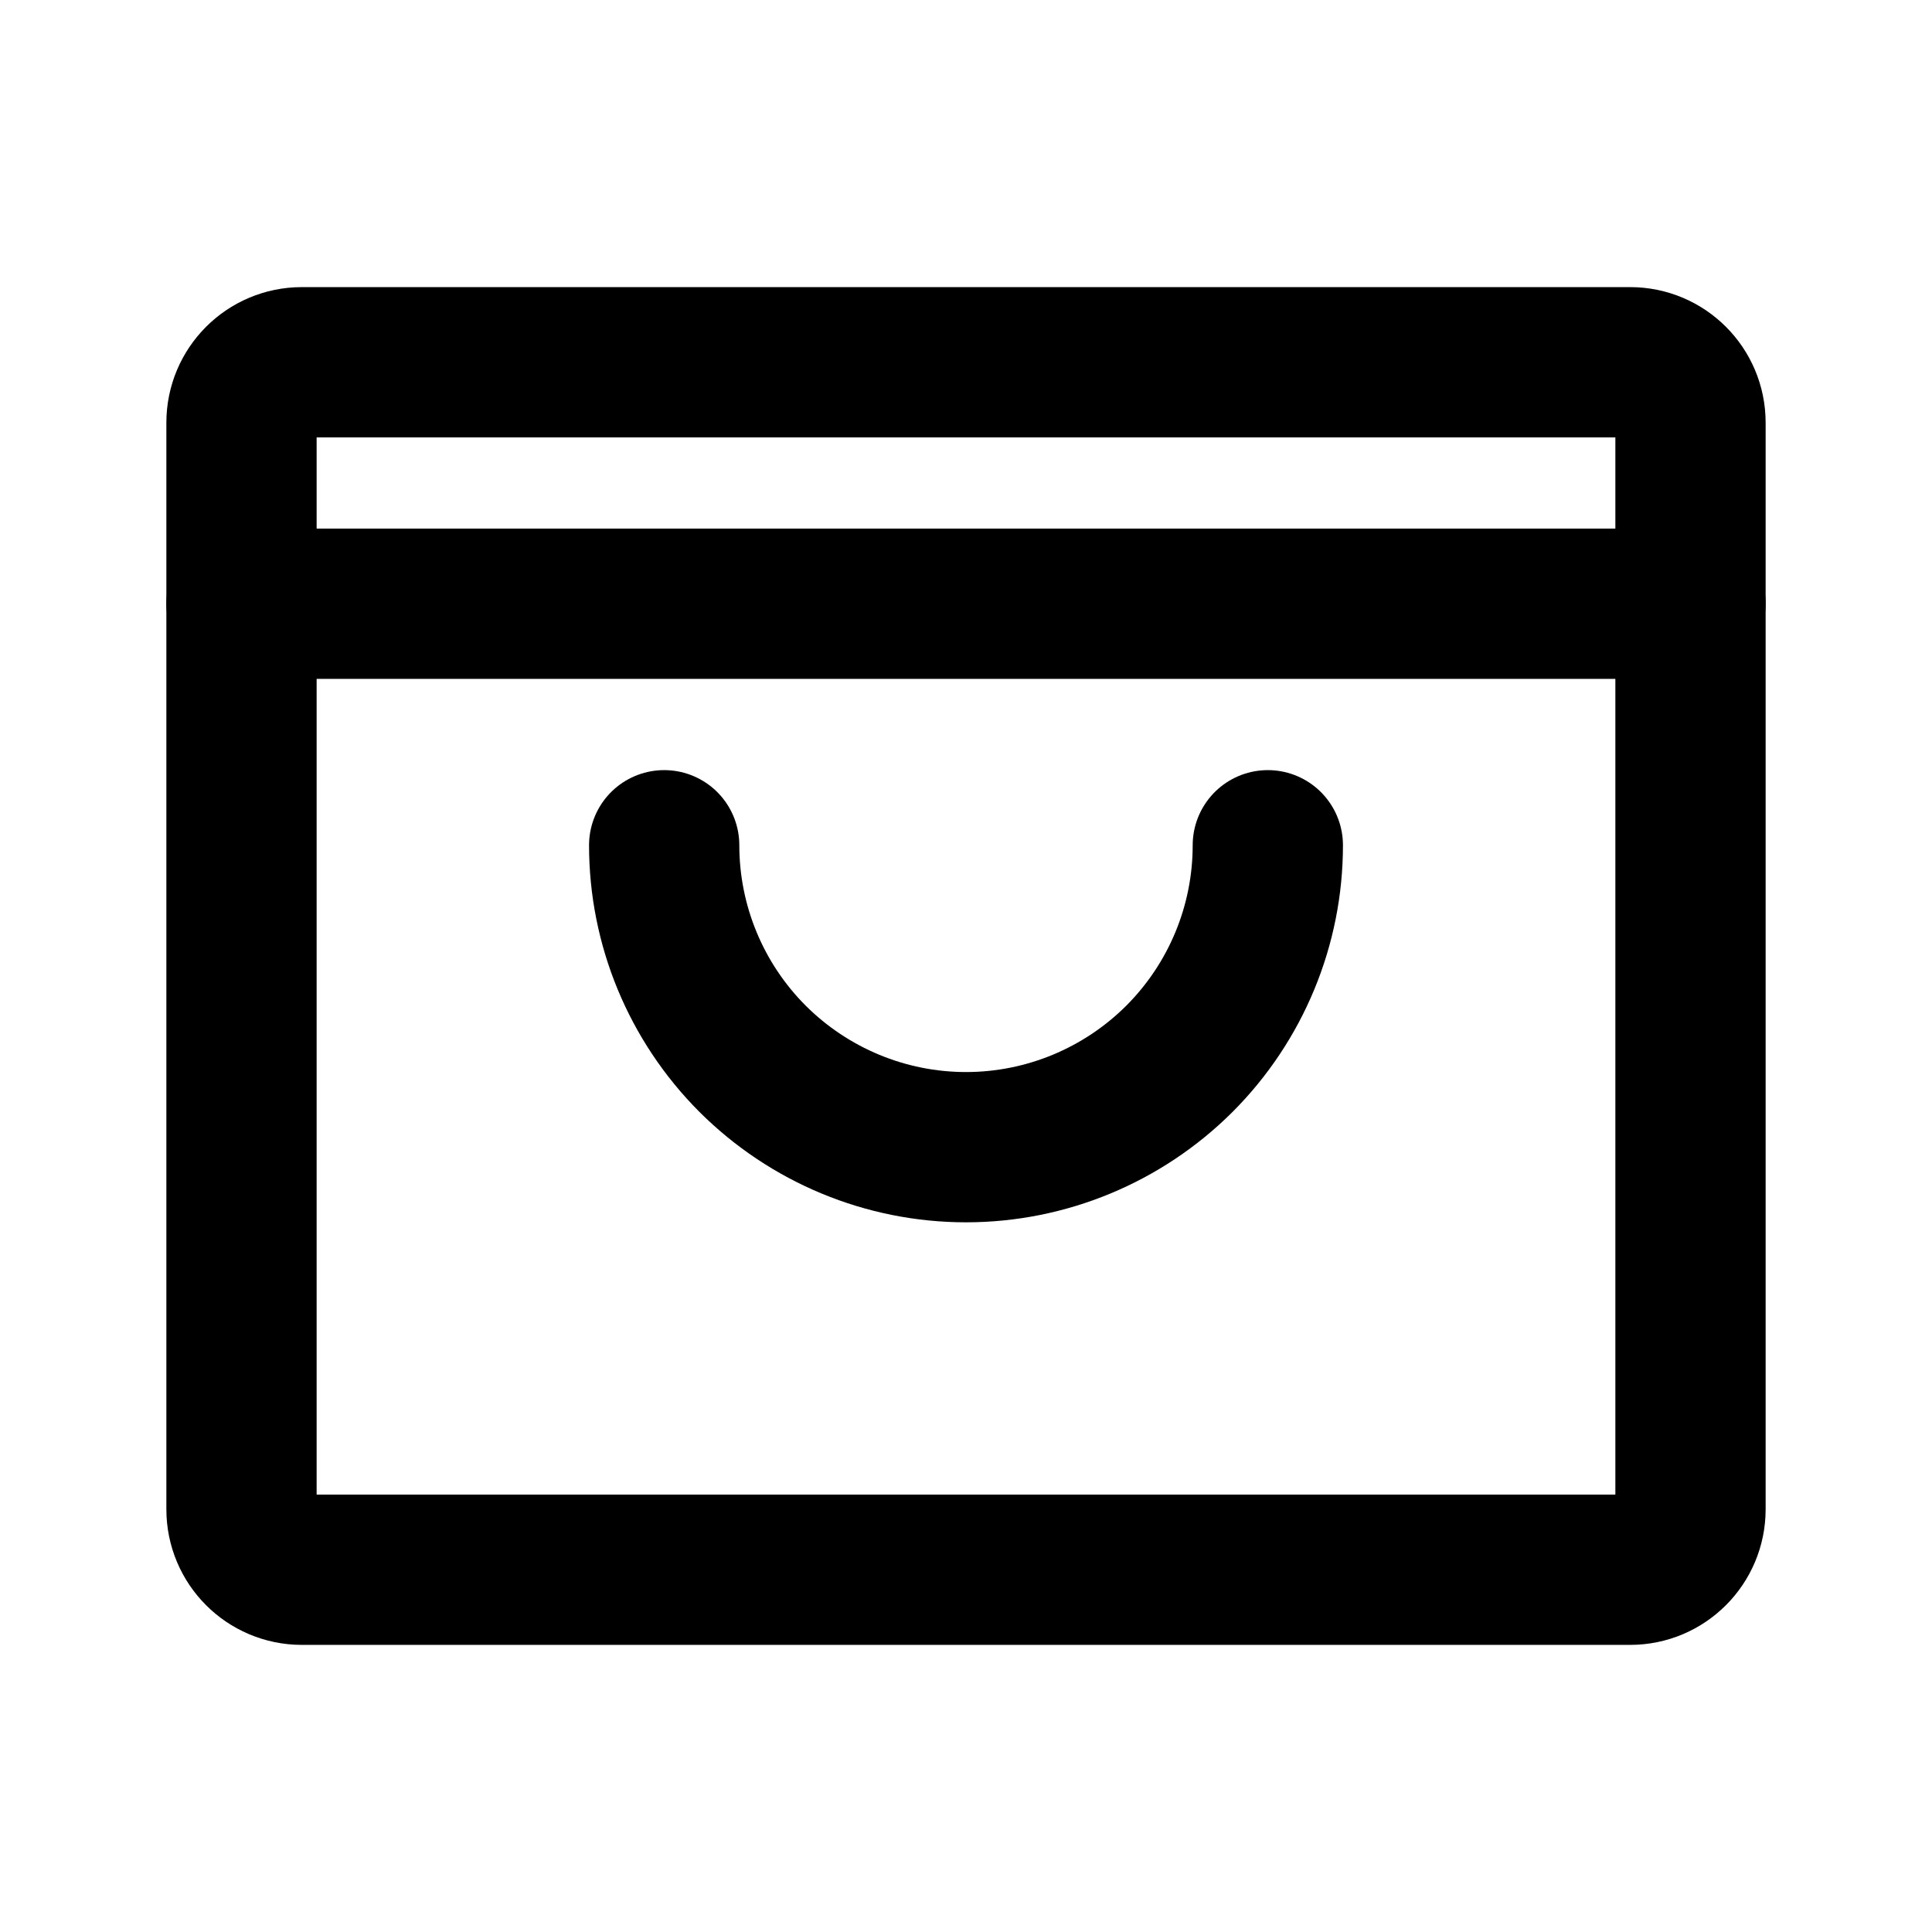 <svg width="18" height="18" viewBox="0 0 18 18" fill="none" xmlns="http://www.w3.org/2000/svg">
<path d="M15.188 3.375H2.812C2.502 3.375 2.25 3.627 2.25 3.938V14.062C2.25 14.373 2.502 14.625 2.812 14.625H15.188C15.498 14.625 15.75 14.373 15.75 14.062V3.938C15.75 3.627 15.498 3.375 15.188 3.375Z" stroke="currentColor" stroke-width="1.4" stroke-linecap="round" stroke-linejoin="round"/>
<path d="M2.25 5.625H15.75" stroke="currentColor" stroke-width="1.4" stroke-linecap="round" stroke-linejoin="round"/>
<path d="M11.812 7.875C11.812 8.621 11.516 9.336 10.989 9.864C10.461 10.391 9.746 10.688 9 10.688C8.254 10.688 7.539 10.391 7.011 9.864C6.484 9.336 6.188 8.621 6.188 7.875" stroke="currentColor" stroke-width="1.4" stroke-linecap="round" stroke-linejoin="round"/>
</svg>
